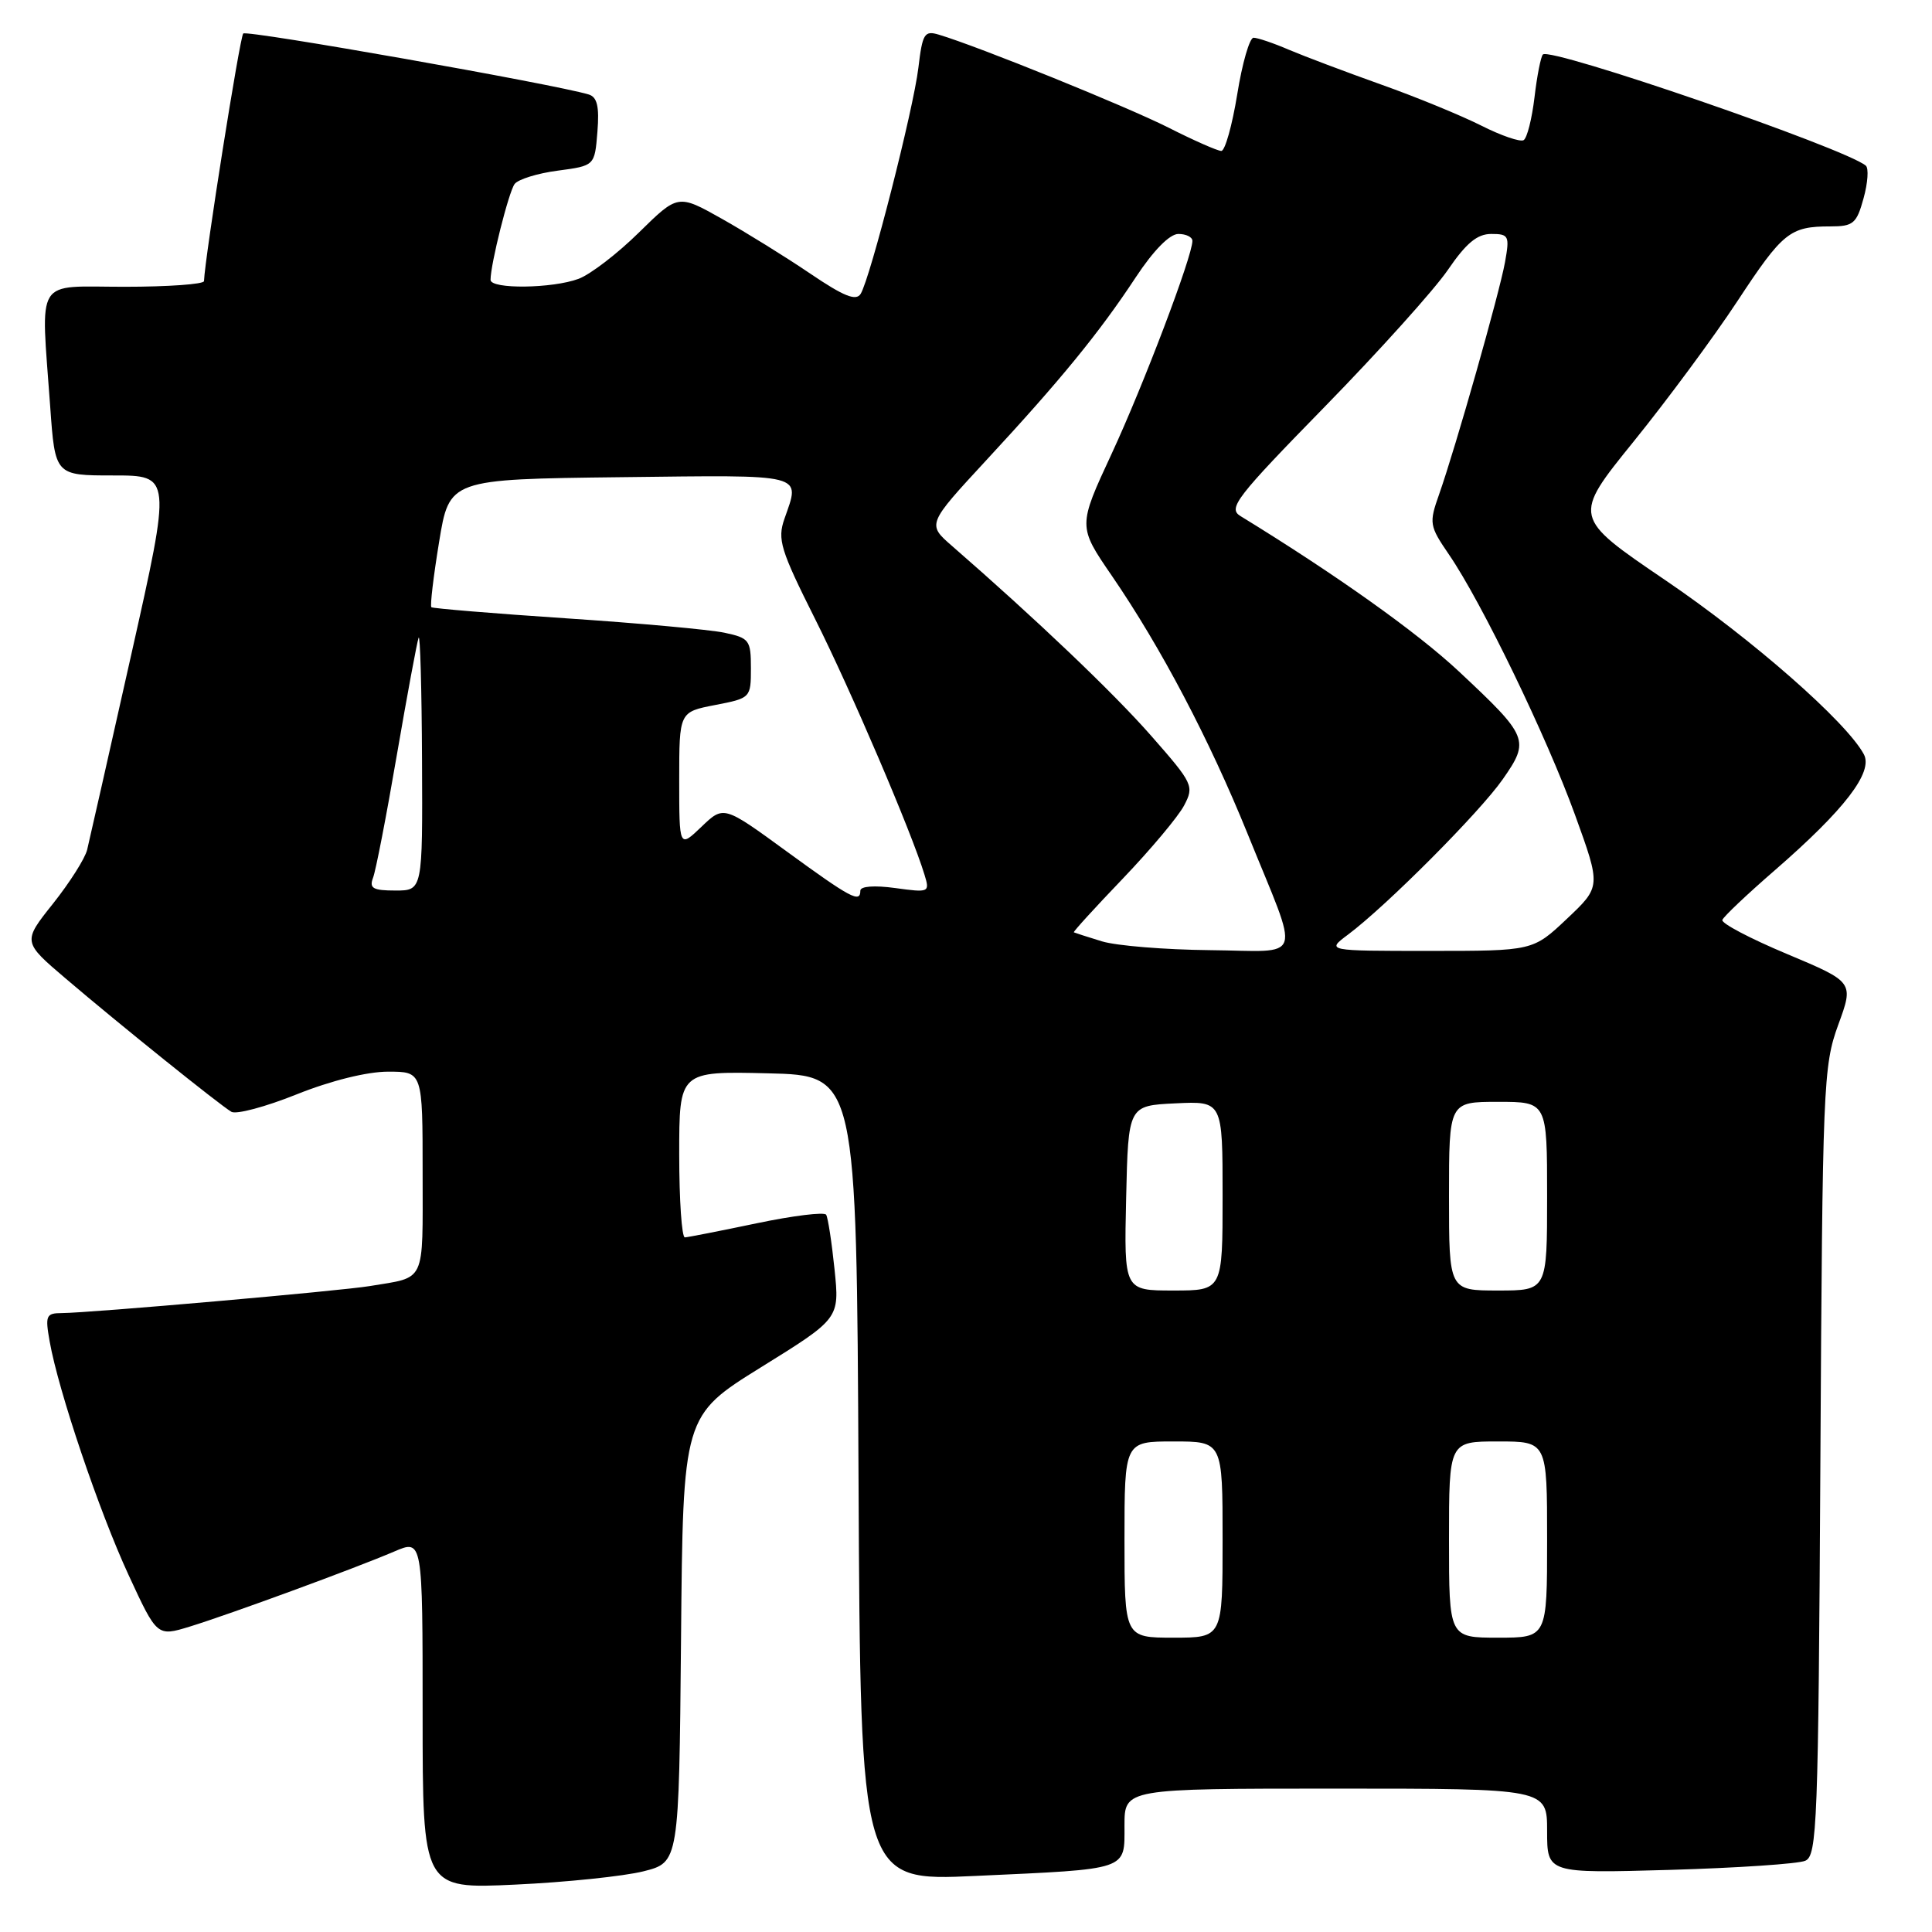 <?xml version="1.0" encoding="UTF-8" standalone="no"?>
<!DOCTYPE svg PUBLIC "-//W3C//DTD SVG 1.1//EN" "http://www.w3.org/Graphics/SVG/1.1/DTD/svg11.dtd" >
<svg xmlns="http://www.w3.org/2000/svg" xmlns:xlink="http://www.w3.org/1999/xlink" version="1.1" viewBox="0 0 256 256">
 <g >
 <path fill="currentColor"
d=" M 85.26 247.96 C 89.97 246.77 89.97 246.77 90.24 217.18 C 90.50 187.59 90.50 187.59 100.87 181.15 C 111.25 174.71 111.25 174.71 110.58 168.19 C 110.21 164.60 109.71 161.35 109.47 160.96 C 109.24 160.57 105.09 161.08 100.27 162.09 C 95.45 163.10 91.16 163.94 90.75 163.96 C 90.34 163.98 90.00 159.04 90.00 152.97 C 90.00 141.94 90.00 141.94 101.75 142.22 C 113.50 142.50 113.50 142.50 113.76 195.89 C 114.02 249.28 114.02 249.28 129.26 248.57 C 149.74 247.63 149.00 247.88 149.00 241.89 C 149.00 237.00 149.00 237.00 177.00 237.00 C 205.00 237.00 205.00 237.00 205.00 242.62 C 205.00 248.23 205.00 248.23 221.25 247.77 C 230.19 247.51 238.27 246.97 239.21 246.56 C 240.78 245.88 240.94 241.73 241.21 193.66 C 241.49 143.77 241.59 141.25 243.57 135.81 C 245.65 130.13 245.65 130.13 236.79 126.41 C 231.92 124.37 228.06 122.34 228.22 121.90 C 228.37 121.46 231.51 118.49 235.19 115.30 C 244.42 107.28 248.24 102.31 246.97 99.95 C 244.68 95.66 232.12 84.65 220.67 76.88 C 208.36 68.52 208.36 68.52 216.46 58.51 C 220.92 53.00 227.11 44.62 230.23 39.88 C 236.23 30.76 237.17 30.00 242.53 30.00 C 245.57 30.00 246.01 29.63 246.93 26.28 C 247.50 24.23 247.63 22.29 247.23 21.95 C 244.48 19.64 205.45 6.21 204.44 7.22 C 204.17 7.50 203.66 10.05 203.33 12.89 C 202.99 15.73 202.35 18.29 201.89 18.57 C 201.44 18.84 198.92 17.98 196.29 16.65 C 193.65 15.32 187.68 12.86 183.00 11.20 C 178.32 9.53 172.83 7.46 170.78 6.59 C 168.74 5.71 166.63 5.00 166.10 5.00 C 165.58 5.00 164.60 8.37 163.94 12.50 C 163.27 16.62 162.32 20.00 161.83 20.00 C 161.34 20.00 158.18 18.61 154.81 16.90 C 149.25 14.10 129.63 6.15 124.39 4.59 C 122.49 4.02 122.23 4.45 121.69 8.98 C 121.04 14.47 115.32 36.86 114.04 38.94 C 113.43 39.92 111.80 39.26 107.37 36.26 C 104.14 34.07 98.88 30.81 95.67 29.00 C 89.84 25.72 89.84 25.72 84.67 30.80 C 81.83 33.60 78.23 36.36 76.68 36.94 C 73.22 38.24 65.00 38.34 65.00 37.08 C 65.00 35.00 67.41 25.42 68.19 24.38 C 68.66 23.76 71.23 22.96 73.92 22.61 C 78.80 21.96 78.80 21.96 79.16 17.47 C 79.43 14.12 79.13 12.86 78.01 12.52 C 73.56 11.17 32.71 3.95 32.23 4.44 C 31.78 4.89 27.15 34.12 27.03 37.25 C 27.01 37.66 22.28 38.00 16.50 38.00 C 4.45 38.00 5.41 36.44 6.65 53.85 C 7.30 63.00 7.30 63.00 15.01 63.00 C 22.72 63.00 22.72 63.00 17.39 86.75 C 14.46 99.81 11.83 111.44 11.55 112.59 C 11.27 113.75 9.23 116.96 7.02 119.74 C 2.99 124.80 2.99 124.80 8.75 129.70 C 15.76 135.68 29.07 146.38 30.66 147.32 C 31.30 147.70 35.20 146.66 39.33 145.00 C 43.85 143.19 48.65 142.00 51.42 142.00 C 56.00 142.00 56.00 142.00 56.00 155.43 C 56.00 170.25 56.51 169.16 49.00 170.41 C 45.17 171.05 11.91 173.97 8.20 173.99 C 6.10 174.00 5.97 174.31 6.58 177.75 C 7.74 184.31 13.12 200.22 17.03 208.68 C 20.81 216.86 20.81 216.86 25.15 215.53 C 30.42 213.91 47.07 207.80 52.25 205.58 C 56.00 203.97 56.00 203.97 56.00 227.14 C 56.00 250.30 56.00 250.30 68.27 249.72 C 75.02 249.41 82.66 248.61 85.26 247.96 Z  M 149.00 204.00 C 149.00 191.00 149.00 191.00 155.50 191.00 C 162.00 191.00 162.00 191.00 162.00 204.00 C 162.00 217.00 162.00 217.00 155.50 217.00 C 149.00 217.00 149.00 217.00 149.00 204.00 Z  M 192.00 204.00 C 192.00 191.00 192.00 191.00 198.50 191.00 C 205.00 191.00 205.00 191.00 205.00 204.00 C 205.00 217.00 205.00 217.00 198.50 217.00 C 192.00 217.00 192.00 217.00 192.00 204.00 Z  M 149.22 158.75 C 149.50 146.50 149.50 146.50 155.75 146.20 C 162.00 145.90 162.00 145.90 162.00 158.45 C 162.00 171.00 162.00 171.00 155.47 171.00 C 148.94 171.00 148.94 171.00 149.22 158.75 Z  M 192.00 158.50 C 192.00 146.00 192.00 146.00 198.50 146.00 C 205.00 146.00 205.00 146.00 205.00 158.50 C 205.00 171.00 205.00 171.00 198.50 171.00 C 192.00 171.00 192.00 171.00 192.00 158.50 Z  M 146.00 124.73 C 144.07 124.14 142.41 123.60 142.29 123.54 C 142.17 123.47 145.10 120.26 148.79 116.41 C 152.48 112.55 156.13 108.20 156.90 106.73 C 158.25 104.16 158.10 103.83 152.54 97.50 C 147.53 91.79 137.28 82.03 126.17 72.36 C 122.84 69.47 122.84 69.47 130.69 60.98 C 140.54 50.35 145.67 44.07 150.49 36.75 C 152.85 33.17 154.99 31.00 156.14 31.00 C 157.16 31.00 158.00 31.41 158.00 31.92 C 158.00 33.95 151.52 51.03 147.31 60.10 C 142.83 69.74 142.83 69.74 147.33 76.30 C 153.87 85.85 160.24 97.97 165.32 110.50 C 172.35 127.86 172.95 126.02 160.32 125.90 C 154.37 125.84 147.93 125.32 146.00 124.73 Z  M 178.62 123.84 C 183.74 120.01 196.08 107.62 199.12 103.26 C 202.74 98.08 202.54 97.61 193.30 88.96 C 187.75 83.77 177.04 76.15 164.35 68.37 C 162.69 67.34 163.81 65.89 175.56 53.87 C 182.75 46.51 190.08 38.36 191.86 35.75 C 194.27 32.22 195.74 31.00 197.59 31.00 C 199.93 31.00 200.05 31.24 199.42 34.75 C 198.67 38.88 192.91 59.19 190.69 65.50 C 189.34 69.33 189.39 69.67 192.01 73.50 C 196.35 79.85 204.95 97.63 208.70 107.98 C 212.14 117.48 212.14 117.48 207.63 121.74 C 203.12 126.00 203.12 126.00 189.42 126.00 C 175.73 126.00 175.73 126.00 178.62 123.84 Z  M 104.20 112.79 C 95.89 106.73 95.89 106.73 92.95 109.55 C 90.00 112.37 90.00 112.37 90.00 103.35 C 90.00 94.34 90.00 94.34 94.75 93.42 C 99.46 92.51 99.50 92.47 99.50 88.54 C 99.50 84.82 99.29 84.54 96.00 83.84 C 94.08 83.43 84.62 82.57 75.00 81.93 C 65.38 81.29 57.35 80.62 57.16 80.46 C 56.97 80.29 57.43 76.40 58.18 71.83 C 59.54 63.50 59.54 63.50 82.27 63.23 C 107.05 62.94 106.05 62.68 103.94 68.75 C 102.99 71.48 103.41 72.85 108.00 82.01 C 112.74 91.45 120.79 110.27 122.50 115.90 C 123.22 118.25 123.13 118.29 118.62 117.67 C 115.84 117.29 114.00 117.43 114.00 118.02 C 114.00 119.69 112.76 119.03 104.20 112.79 Z  M 49.43 116.31 C 49.79 115.39 51.21 108.07 52.58 100.06 C 53.96 92.05 55.26 85.05 55.47 84.50 C 55.67 83.95 55.88 91.26 55.92 100.75 C 56.00 118.00 56.00 118.00 52.39 118.00 C 49.42 118.00 48.90 117.70 49.43 116.31 Z "/>
</g>
</svg>